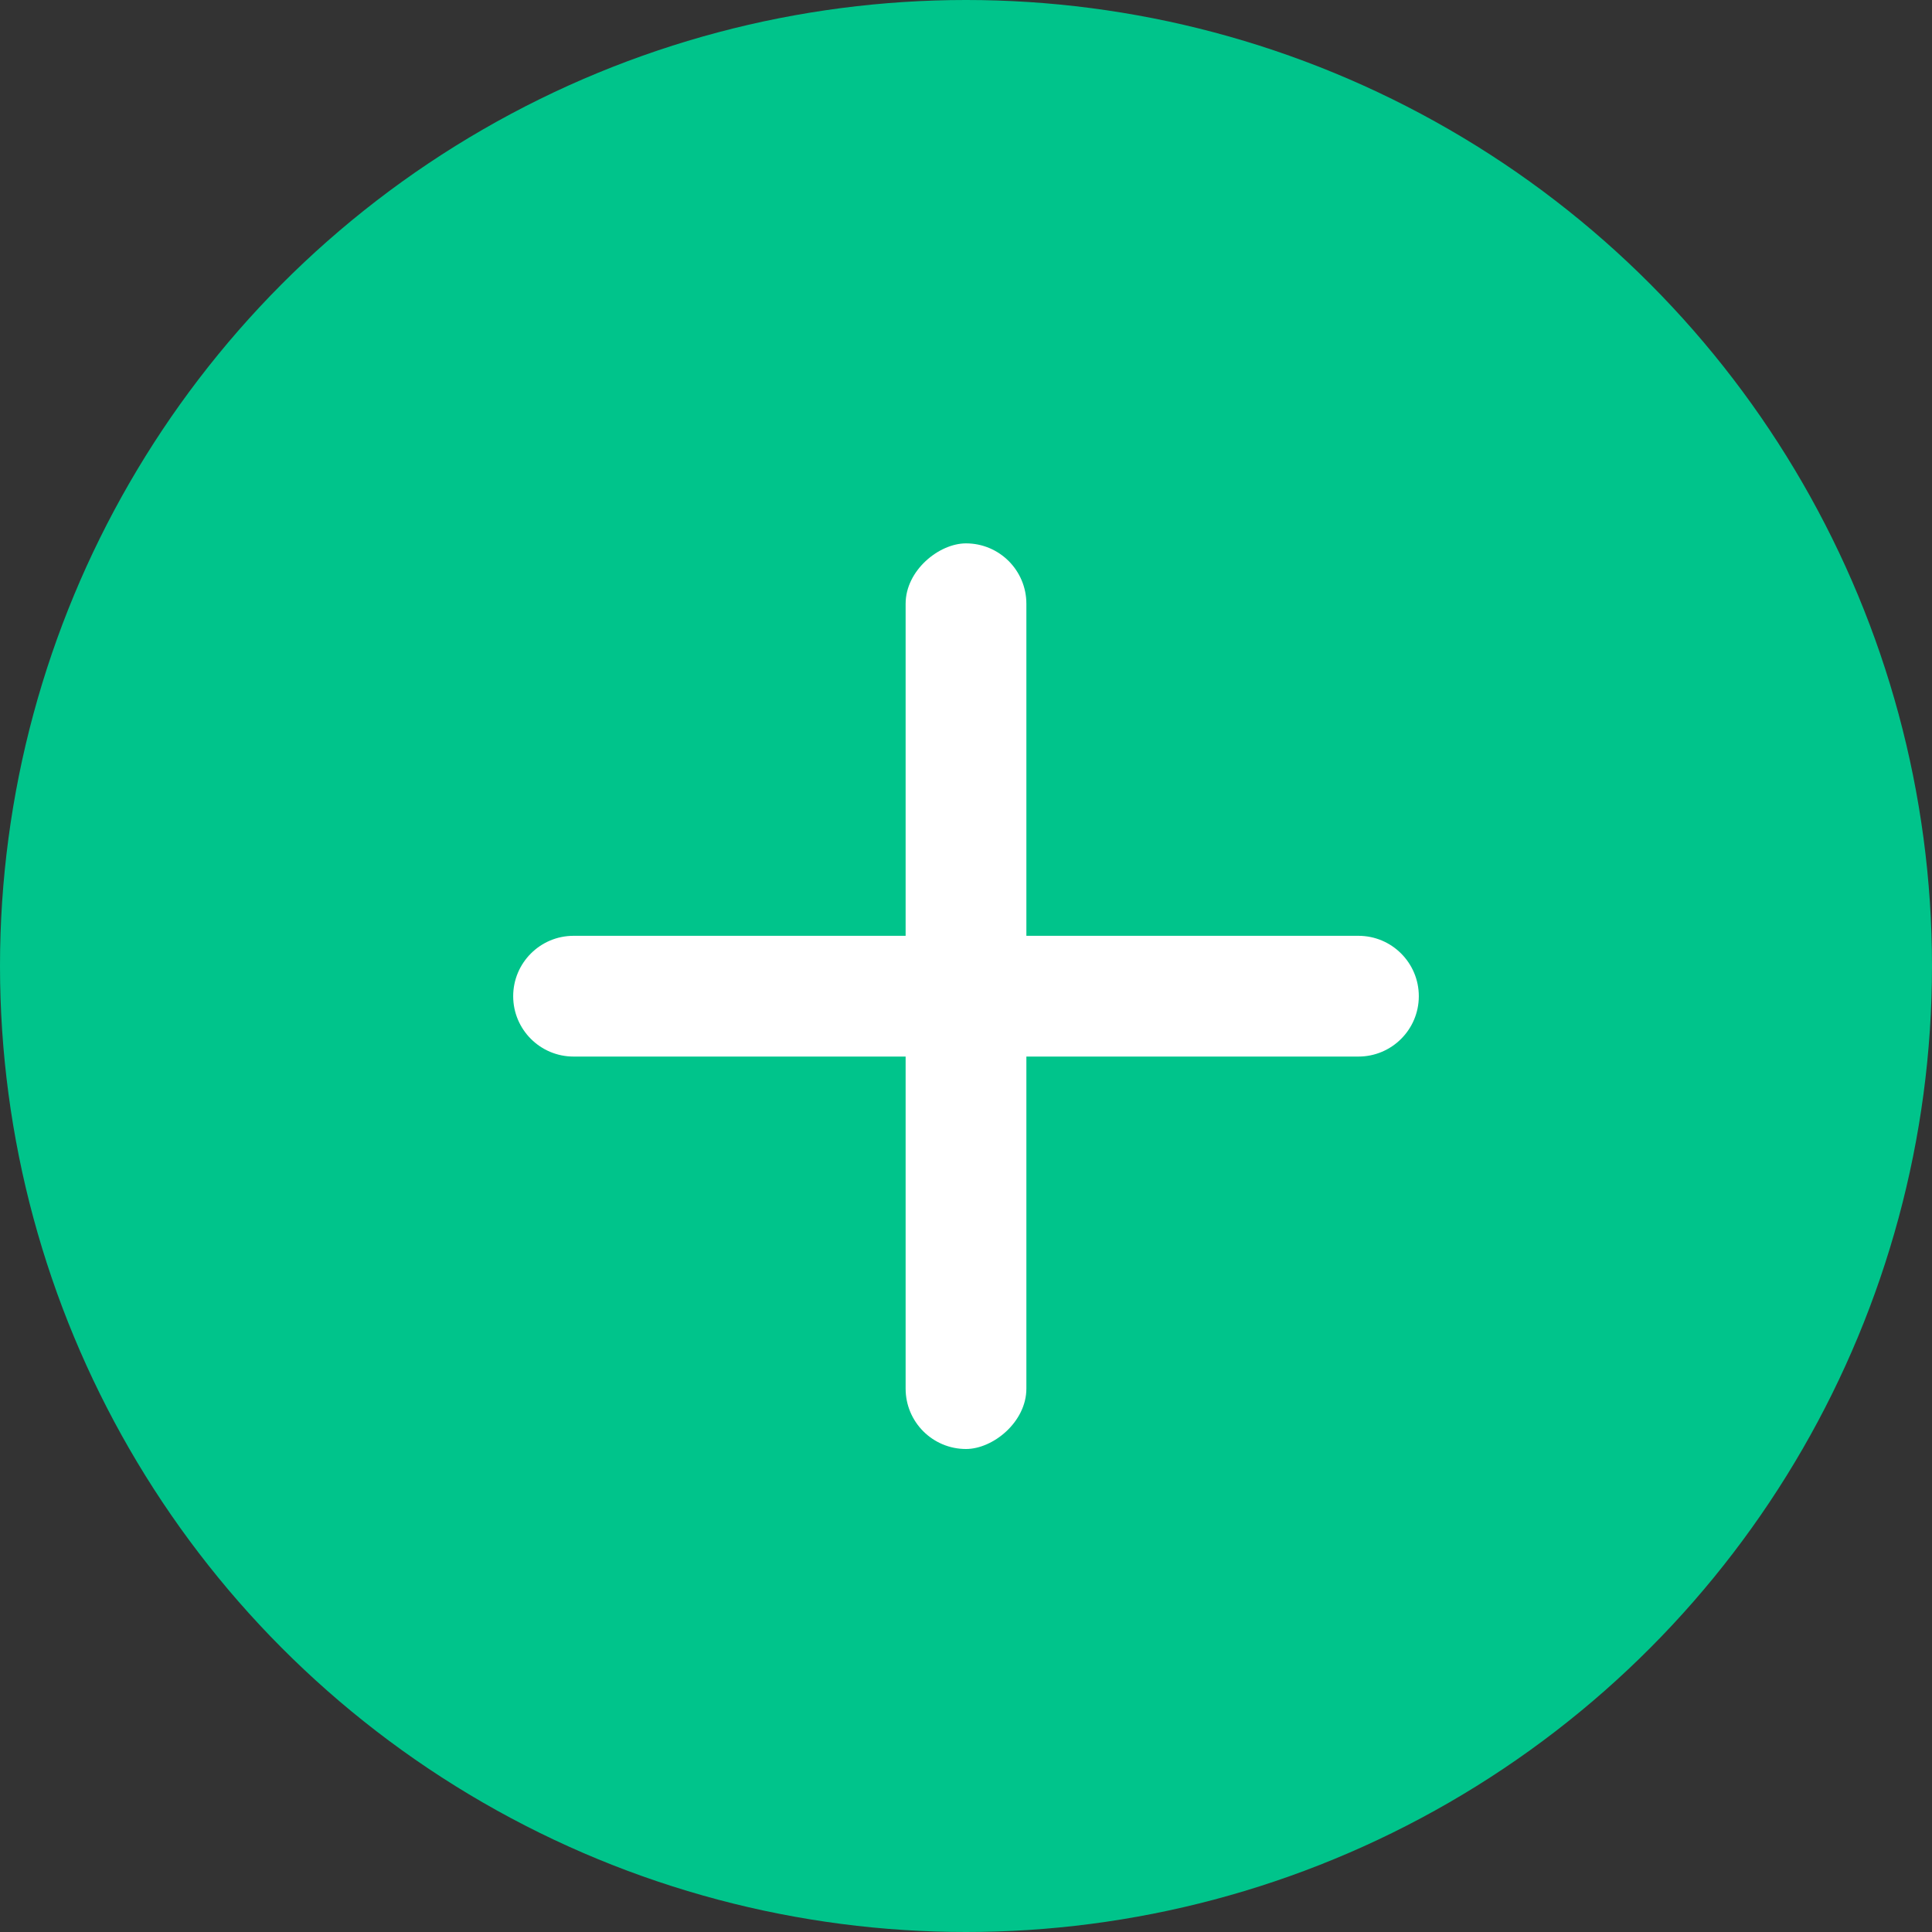 <svg width="32" height="32" viewBox="0 0 32 32" fill="none" xmlns="http://www.w3.org/2000/svg">
<rect x="0" y="0" width="32" height="32" fill="#333333" stroke="none"/>
<circle cx="16" cy="16" r="16" fill="#00C48B"/>
<path d="M8.5 16.5C8.5 15.948 8.948 15.5 9.5 15.5H22.5C23.052 15.5 23.5 15.948 23.5 16.5V16.5C23.5 17.052 23.052 17.5 22.5 17.5H9.5C8.948 17.5 8.5 17.052 8.5 16.5V16.5Z" fill="white"/>
<rect x="15" y="24" width="15" height="2" rx="1" transform="rotate(-90 15 24)" fill="white"/>
</svg>
